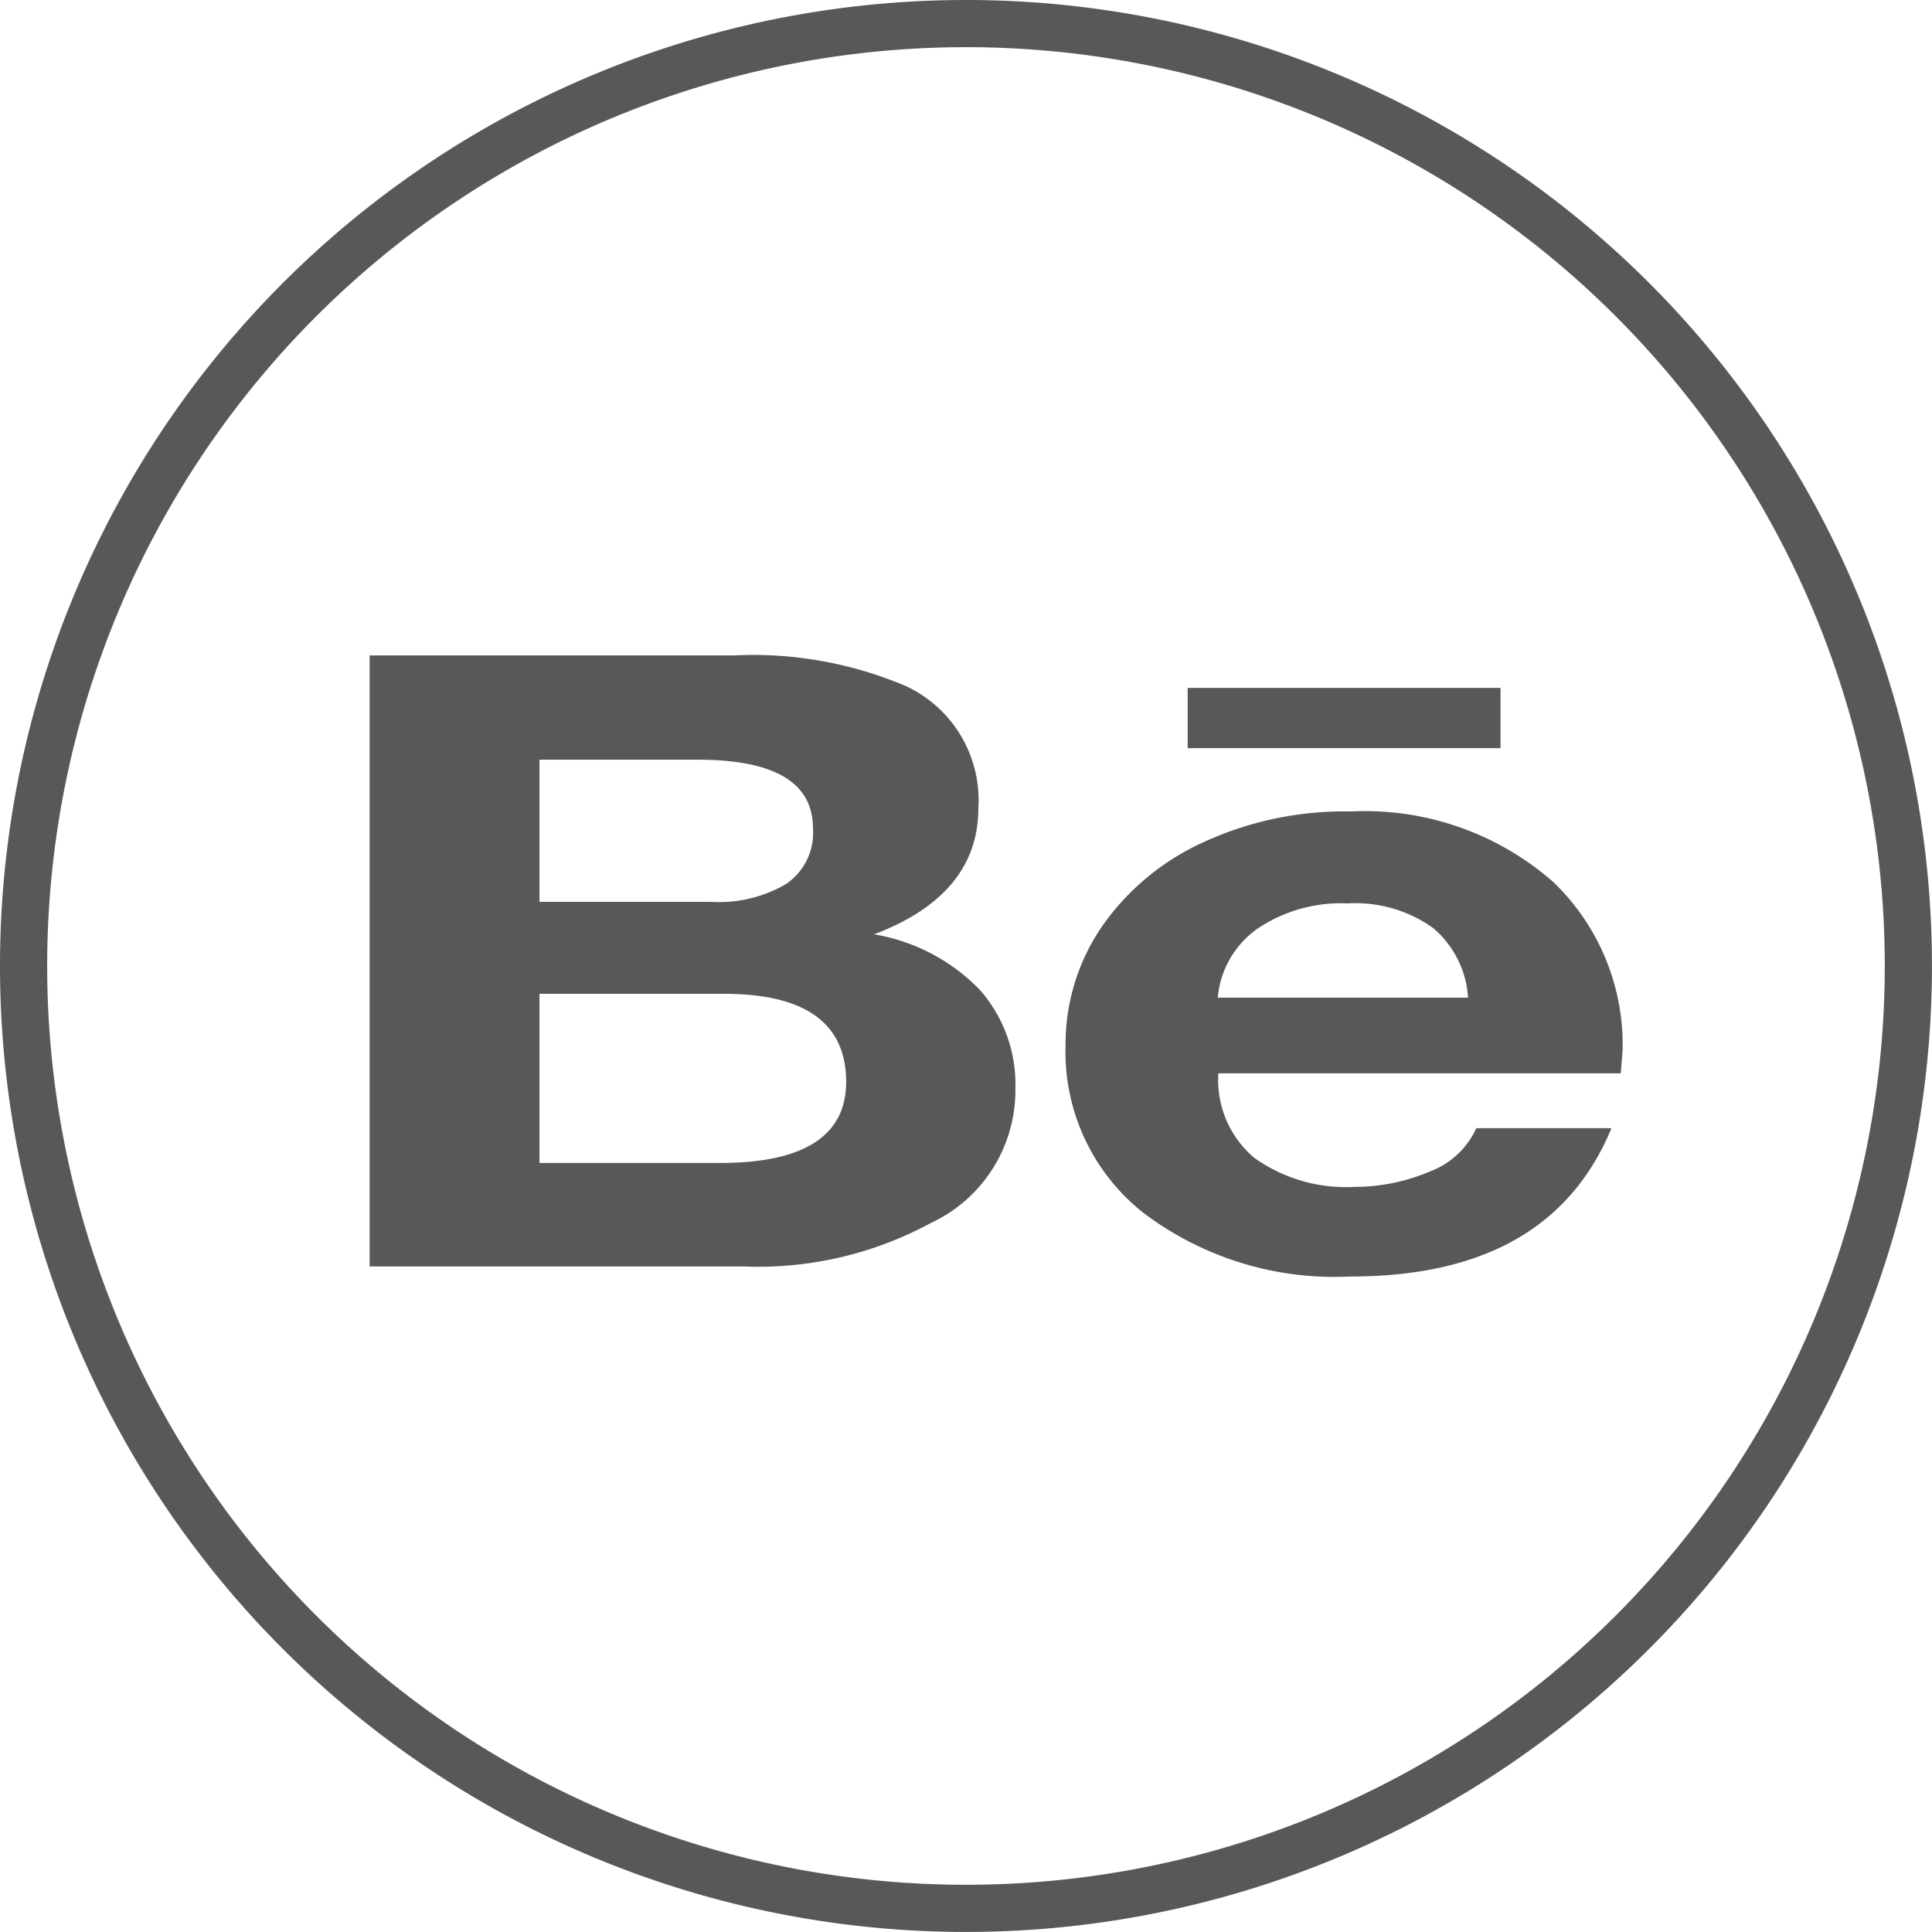 <svg xmlns="http://www.w3.org/2000/svg" viewBox="0 0 40.951 40.951"><defs><style>.a{fill:none;stroke:#585858;stroke-miterlimit:10;}.b{fill:#585858;}</style></defs><g transform="translate(-154.68 -524.515)"><g transform="translate(155.18 525.015)"><path class="a" d="M298.175.7a19.975,19.975,0,1,0,19.975,19.975A19.971,19.971,0,0,0,298.175.7Z" transform="translate(-278.2 -0.7)"/></g><g transform="translate(162.515 538.408)"><rect class="b" width="6.631" height="1.277" transform="translate(17.339 0.688)"/><path class="b" d="M335.935,89.59a4.046,4.046,0,0,0-2.243-1.179c1.474-.557,2.21-1.457,2.21-2.669a2.668,2.668,0,0,0-1.523-2.587A8.289,8.289,0,0,0,330.7,82.5H323V95.451h7.925a7.671,7.671,0,0,0,3.962-.917,3.1,3.1,0,0,0,1.8-2.849A3.024,3.024,0,0,0,335.935,89.59ZM326.6,84.71h3.357c1.637,0,2.44.491,2.44,1.457a1.309,1.309,0,0,1-.573,1.179,2.818,2.818,0,0,1-1.588.377H326.6Zm3.831,8.547H326.6V89.672h3.913c1.719,0,2.587.622,2.587,1.867C333.1,92.684,332.2,93.257,330.434,93.257Z" transform="translate(-323 -82.5)"/><path class="b" d="M424.905,107.776a4.778,4.778,0,0,0-1.474-3.586,6.056,6.056,0,0,0-4.29-1.49,7.127,7.127,0,0,0-3.127.655,5.27,5.27,0,0,0-2.145,1.785,4.407,4.407,0,0,0-.77,2.521,4.348,4.348,0,0,0,1.637,3.537,6.711,6.711,0,0,0,4.4,1.359c2.833,0,4.666-1.048,5.534-3.144h-2.865a1.756,1.756,0,0,1-.982.917,4.055,4.055,0,0,1-1.588.327,3.346,3.346,0,0,1-2.145-.622,2.167,2.167,0,0,1-.753-1.785h8.53Zm-8.58-1.13a2.005,2.005,0,0,1,.835-1.457,3.161,3.161,0,0,1,1.916-.54,2.827,2.827,0,0,1,1.817.524,2.106,2.106,0,0,1,.737,1.474Z" transform="translate(-398.348 -99.393)"/></g></g></svg>